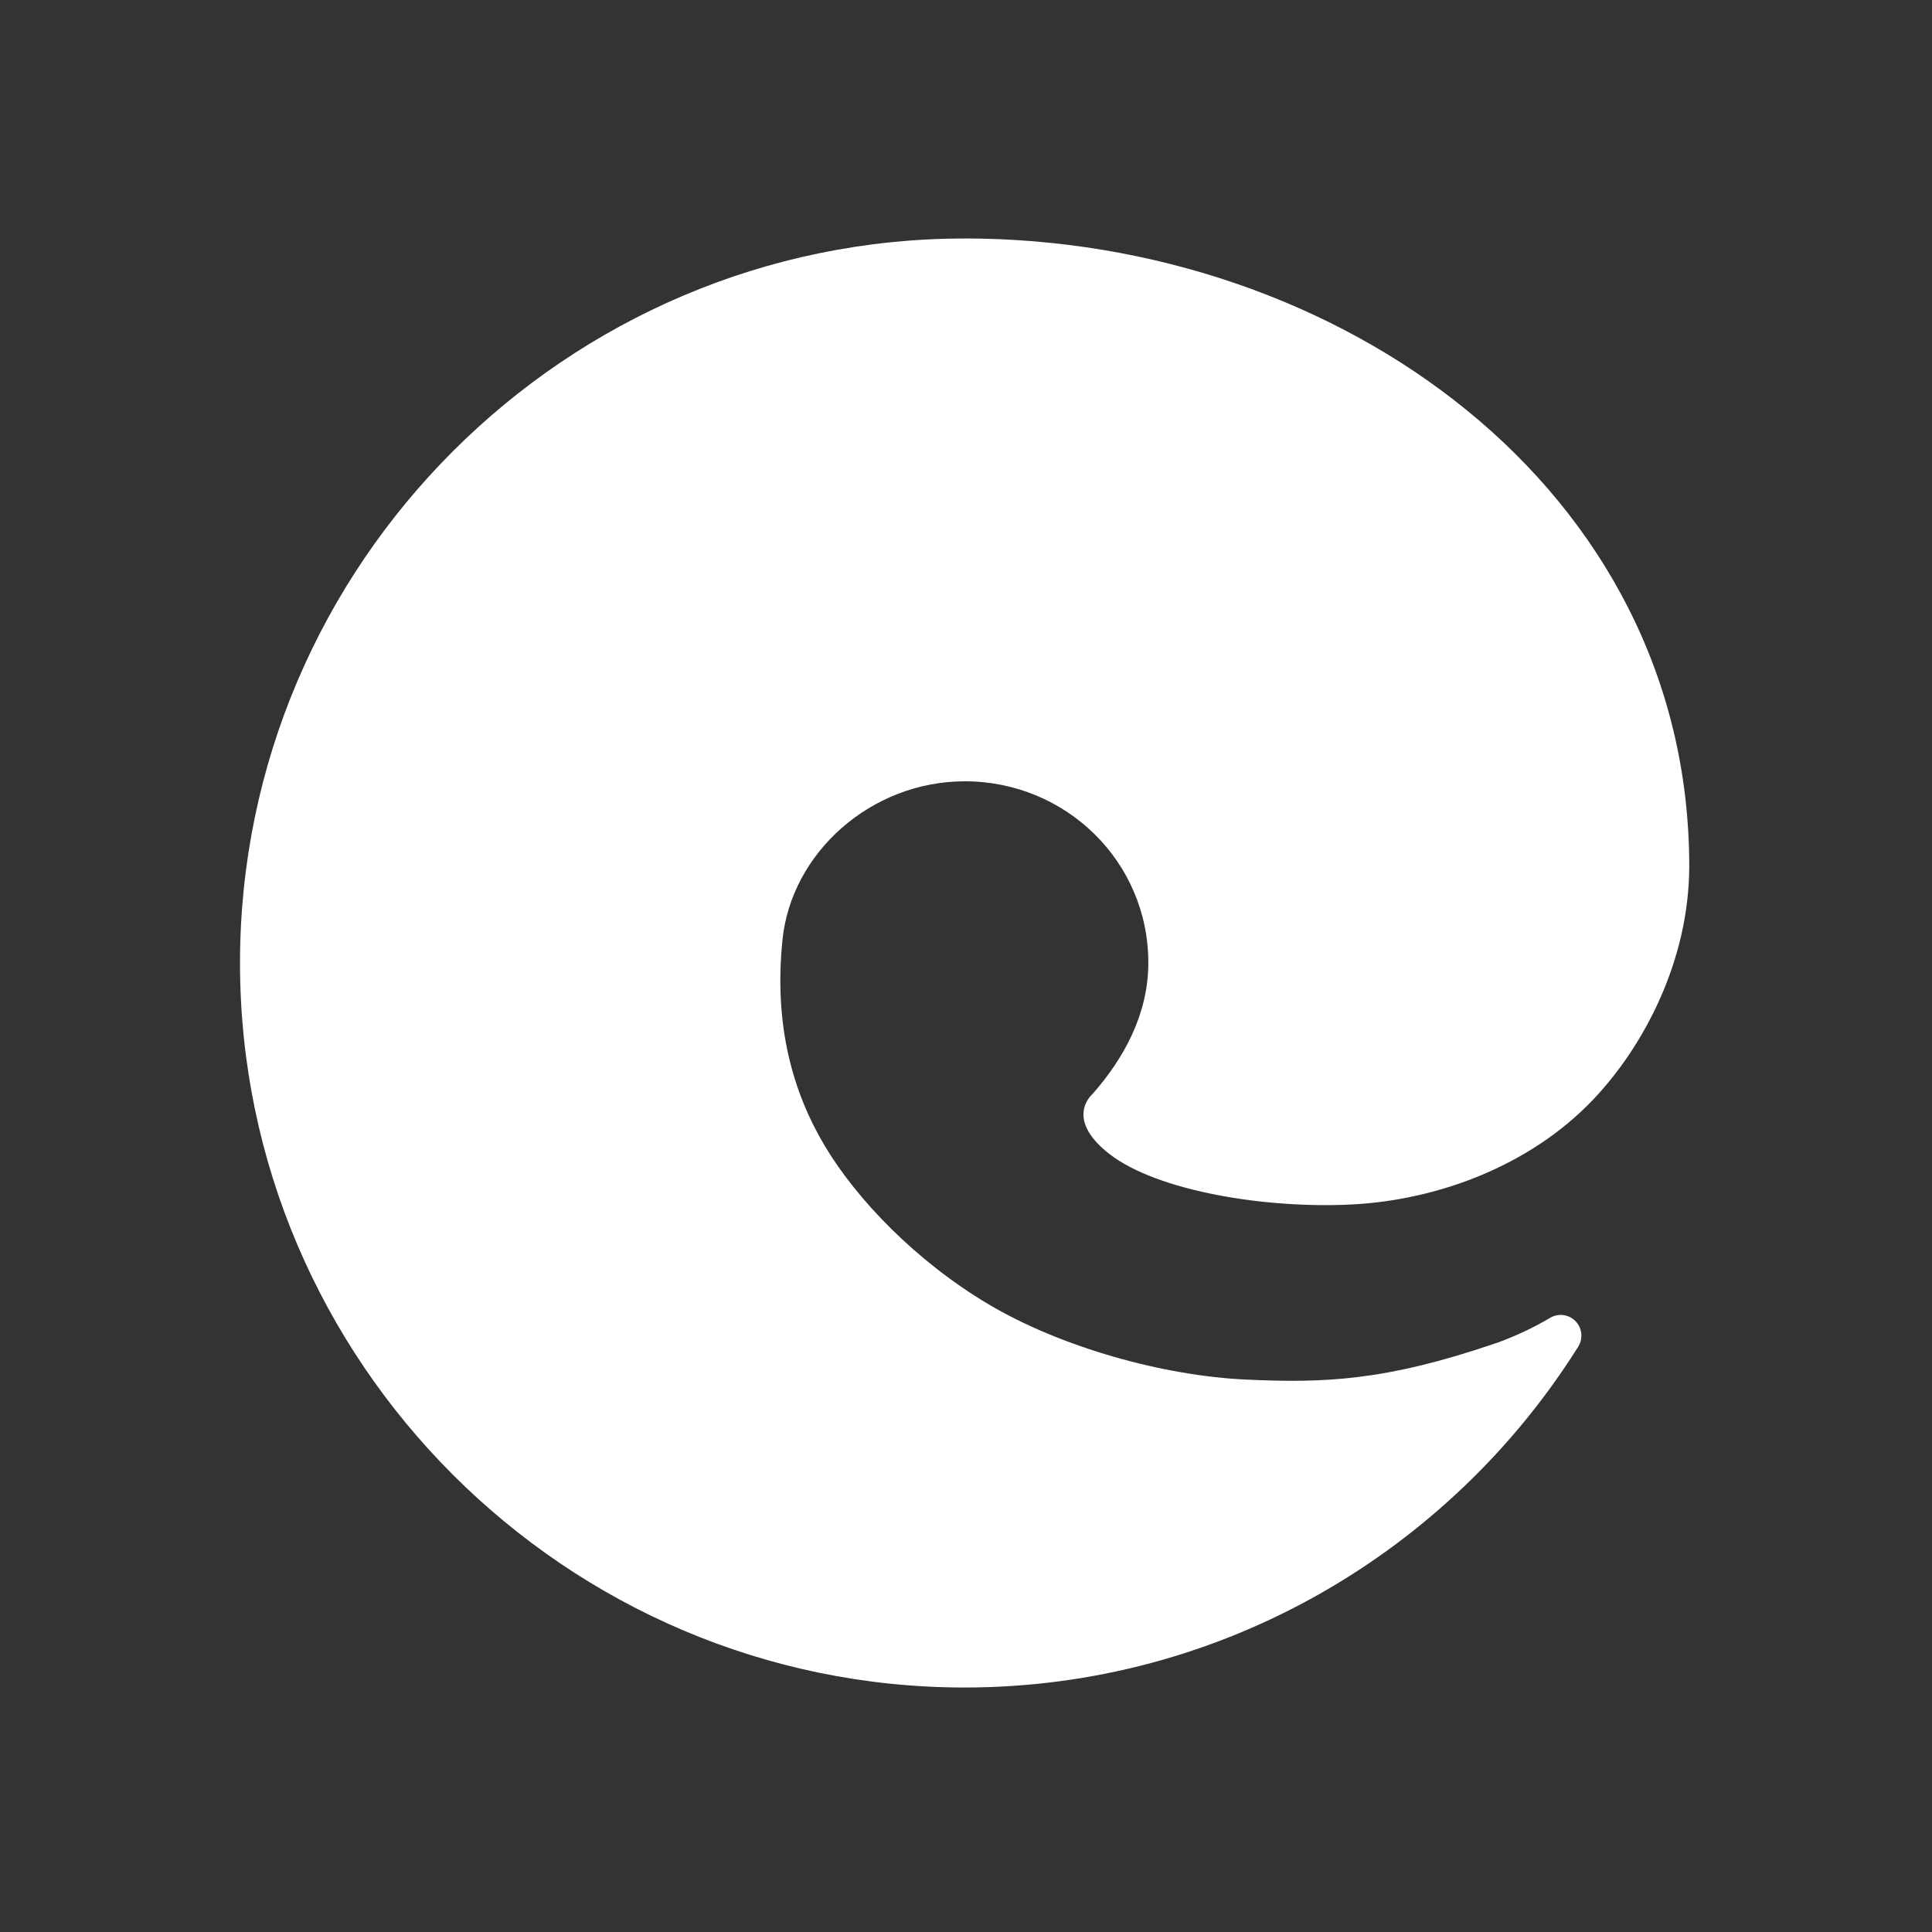 <!-- Generated by IcoMoon.io -->
<svg version="1.1" xmlns="http://www.w3.org/2000/svg" width="40" height="40" viewBox="0 0 40 40">
<rect x="0" y="0" width="40" height="40" fill="#333333" stroke="none"/>
<title>io-logo-edge</title>
<path fill="#fff" d="M19.969 4.938v0c-8.25 0-15 6.75-15 15s6.75 15 15 15v0c5.337 0 10.050-2.825 12.706-7.056 0.042-0.065 0.066-0.144 0.066-0.229 0-0.237-0.192-0.429-0.429-0.429-0.075 0-0.146 0.019-0.208 0.054l0.002-0.001c-0.327 0.196-0.706 0.377-1.103 0.522l-0.047 0.015c-2.3 0.787-3.569 0.819-5.131 0.75-1.744-0.075-3.869-0.675-5.363-1.563s-2.719-2.162-3.381-3.269-1.063-2.494-0.881-4.269c0.181-1.812 1.838-3.287 3.775-3.287v0c2.094 0 3.8 1.663 3.8 3.756 0 1.063-0.506 1.981-1.156 2.719v0c-0.144 0.131-0.475 0.606 0.362 1.25 0.994 0.762 3.225 1.125 4.994 1.037s3.694-0.788 5.012-2.175c1.050-1.106 1.987-2.881 1.987-4.838-0.006-7.819-7.256-12.988-15.006-12.988z"></path>
</svg>
